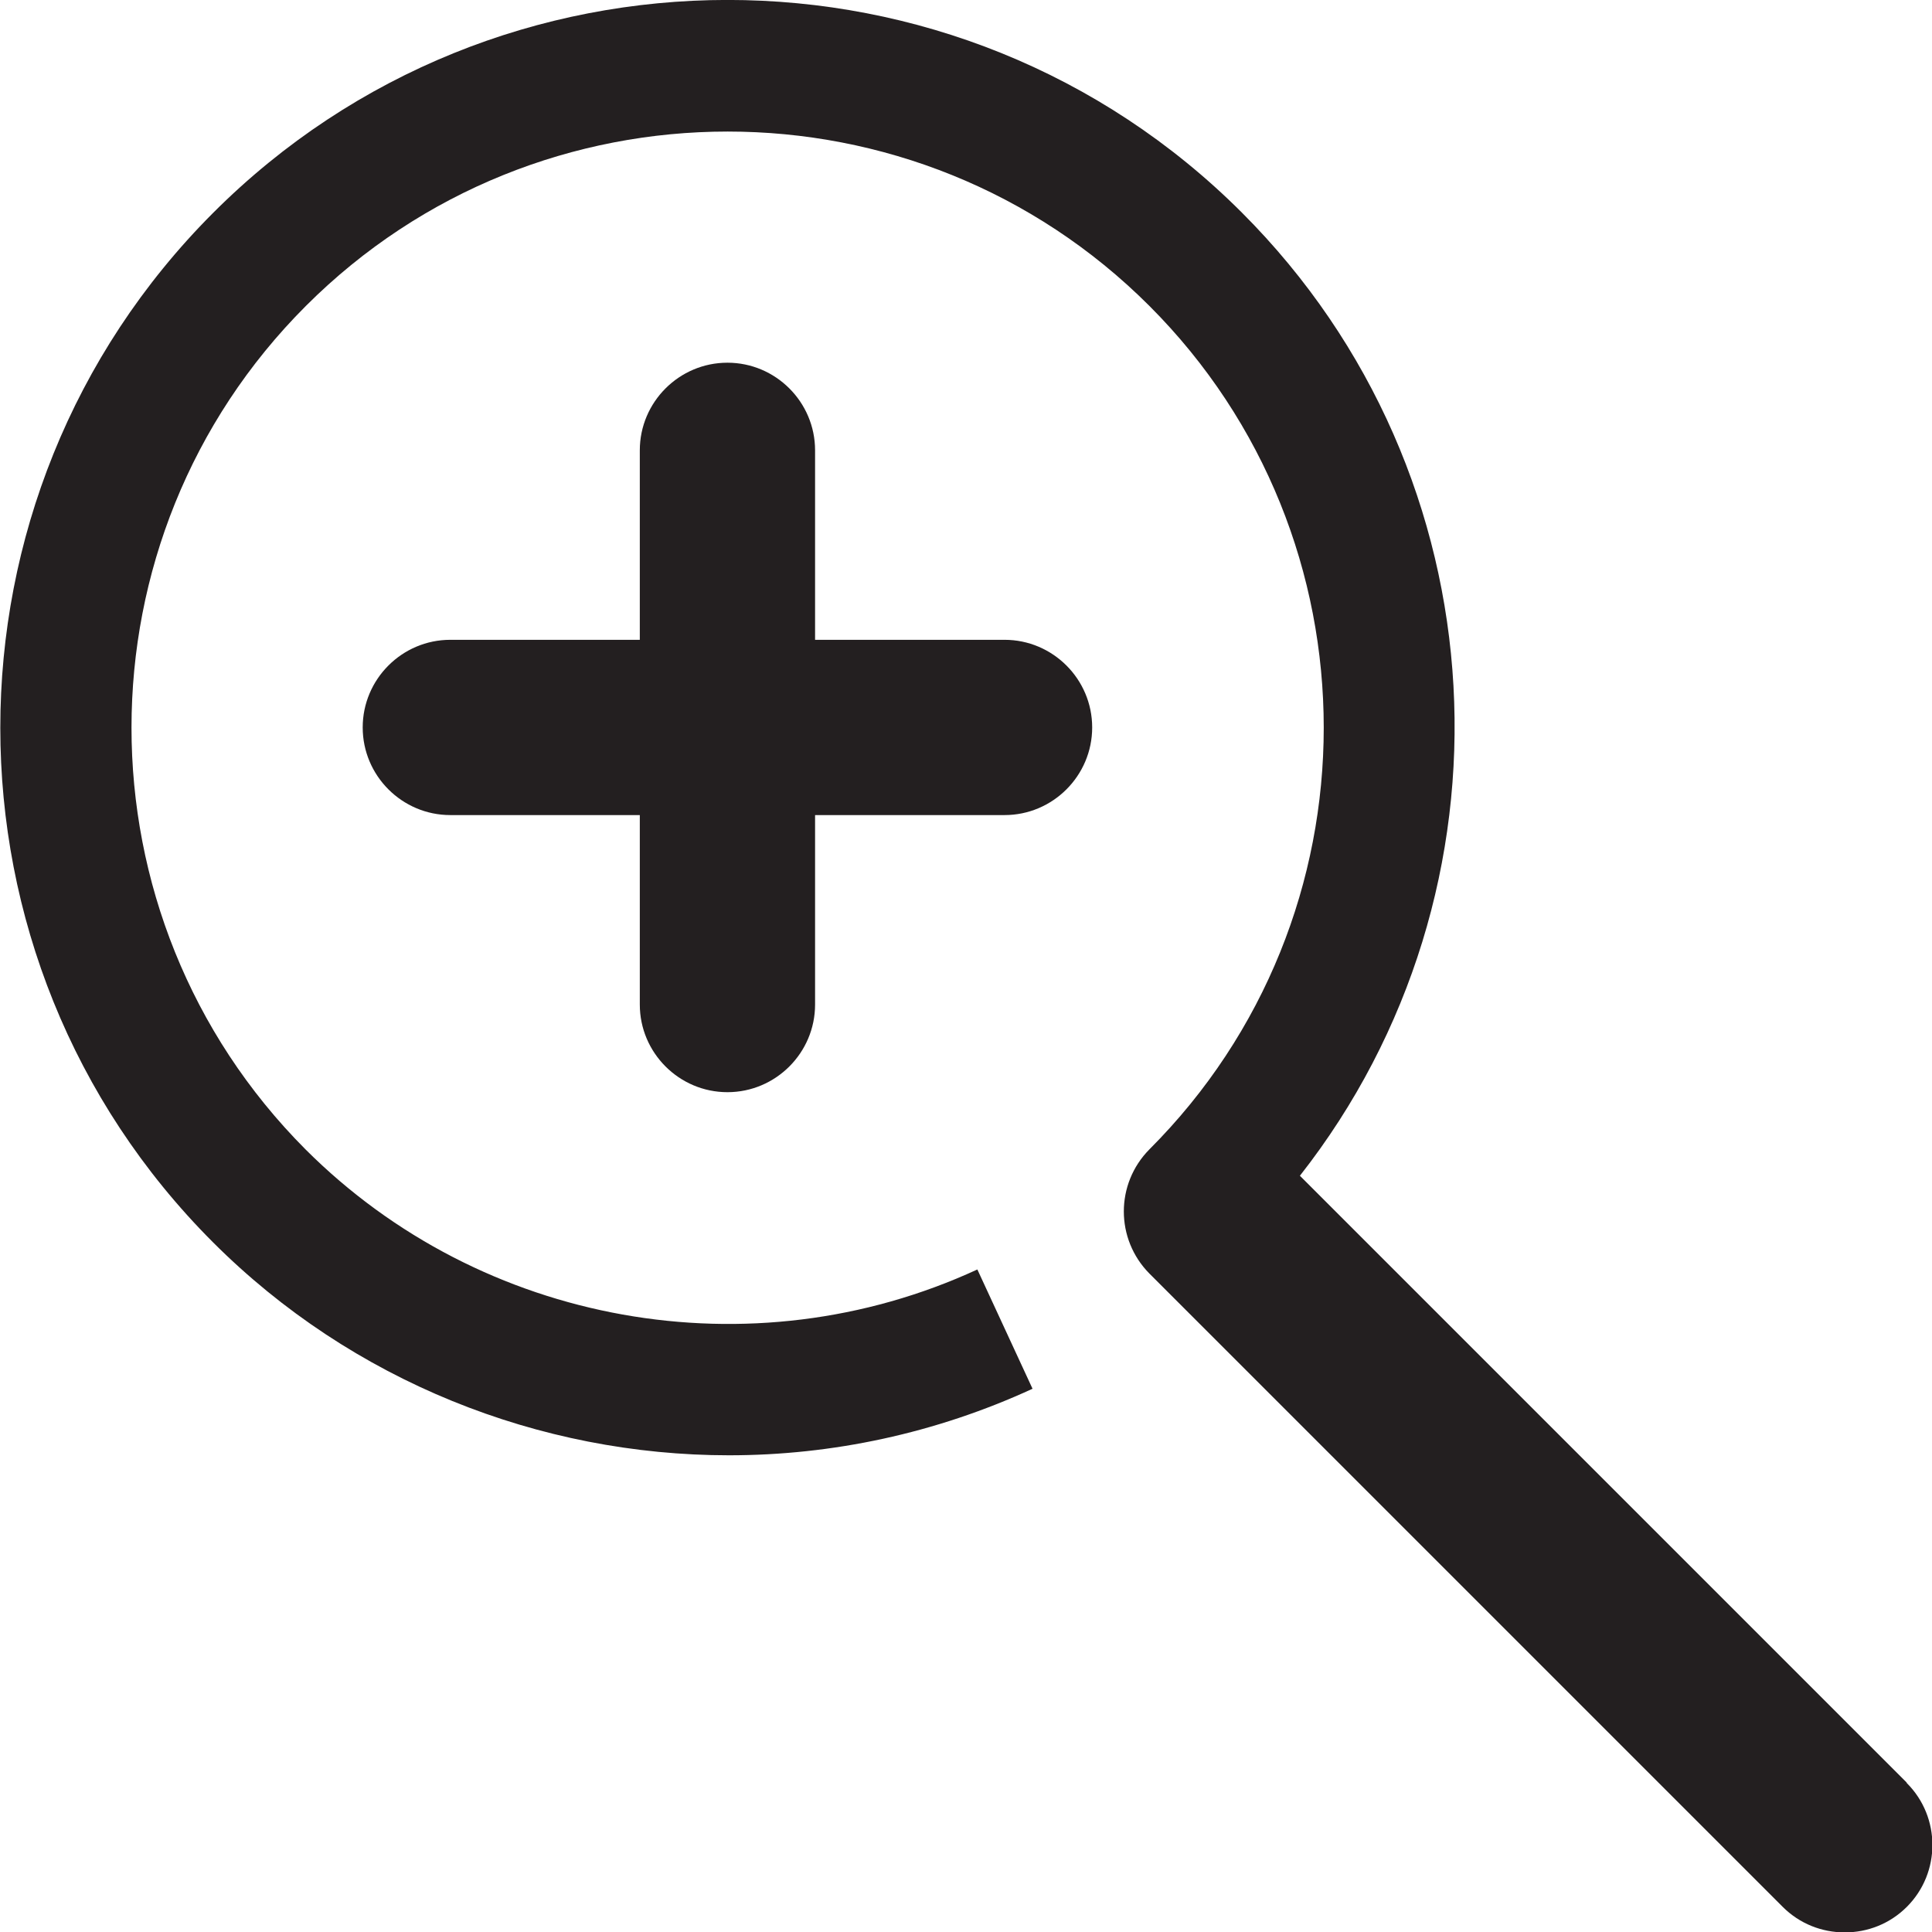 <?xml version="1.0" encoding="UTF-8"?><svg id="Layer_2" xmlns="http://www.w3.org/2000/svg" viewBox="0 0 47.62 47.62"><defs><style>.cls-1{fill:#231f20;}</style></defs><g id="Layer_1-2"><g><path class="cls-1" d="m46.99,43.93l-14.95-14.95c5.52-7.03,5.05-17.26-1.43-23.74C23.62-1.75,12.24-1.75,5.25,5.25s-6.99,18.38,0,25.37c3.43,3.43,8.05,5.25,12.72,5.25,2.54,0,5.09-.54,7.48-1.64l-1.36-2.94c-5.57,2.57-12.22,1.38-16.56-2.96C1.81,22.59,1.81,13.27,7.54,7.54c5.73-5.73,15.06-5.73,20.79,0s5.73,15.06,0,20.79h0c-.84.85-.84,2.21,0,3.06l15.61,15.61c.42.42.97.63,1.53.63s1.11-.21,1.53-.63c.84-.84.84-2.21,0-3.05Z"/><path class="cls-1" d="m24.76,15.77h-4.67v-4.67c0-1.19-.97-2.16-2.16-2.16s-2.16.97-2.16,2.16v4.67h-4.67c-1.19,0-2.16.97-2.16,2.16s.97,2.16,2.16,2.16h4.67v4.67c0,1.19.97,2.16,2.16,2.16s2.16-.97,2.16-2.16v-4.67h4.67c1.19,0,2.16-.97,2.16-2.16s-.97-2.16-2.16-2.16Z"/></g></g></svg>
